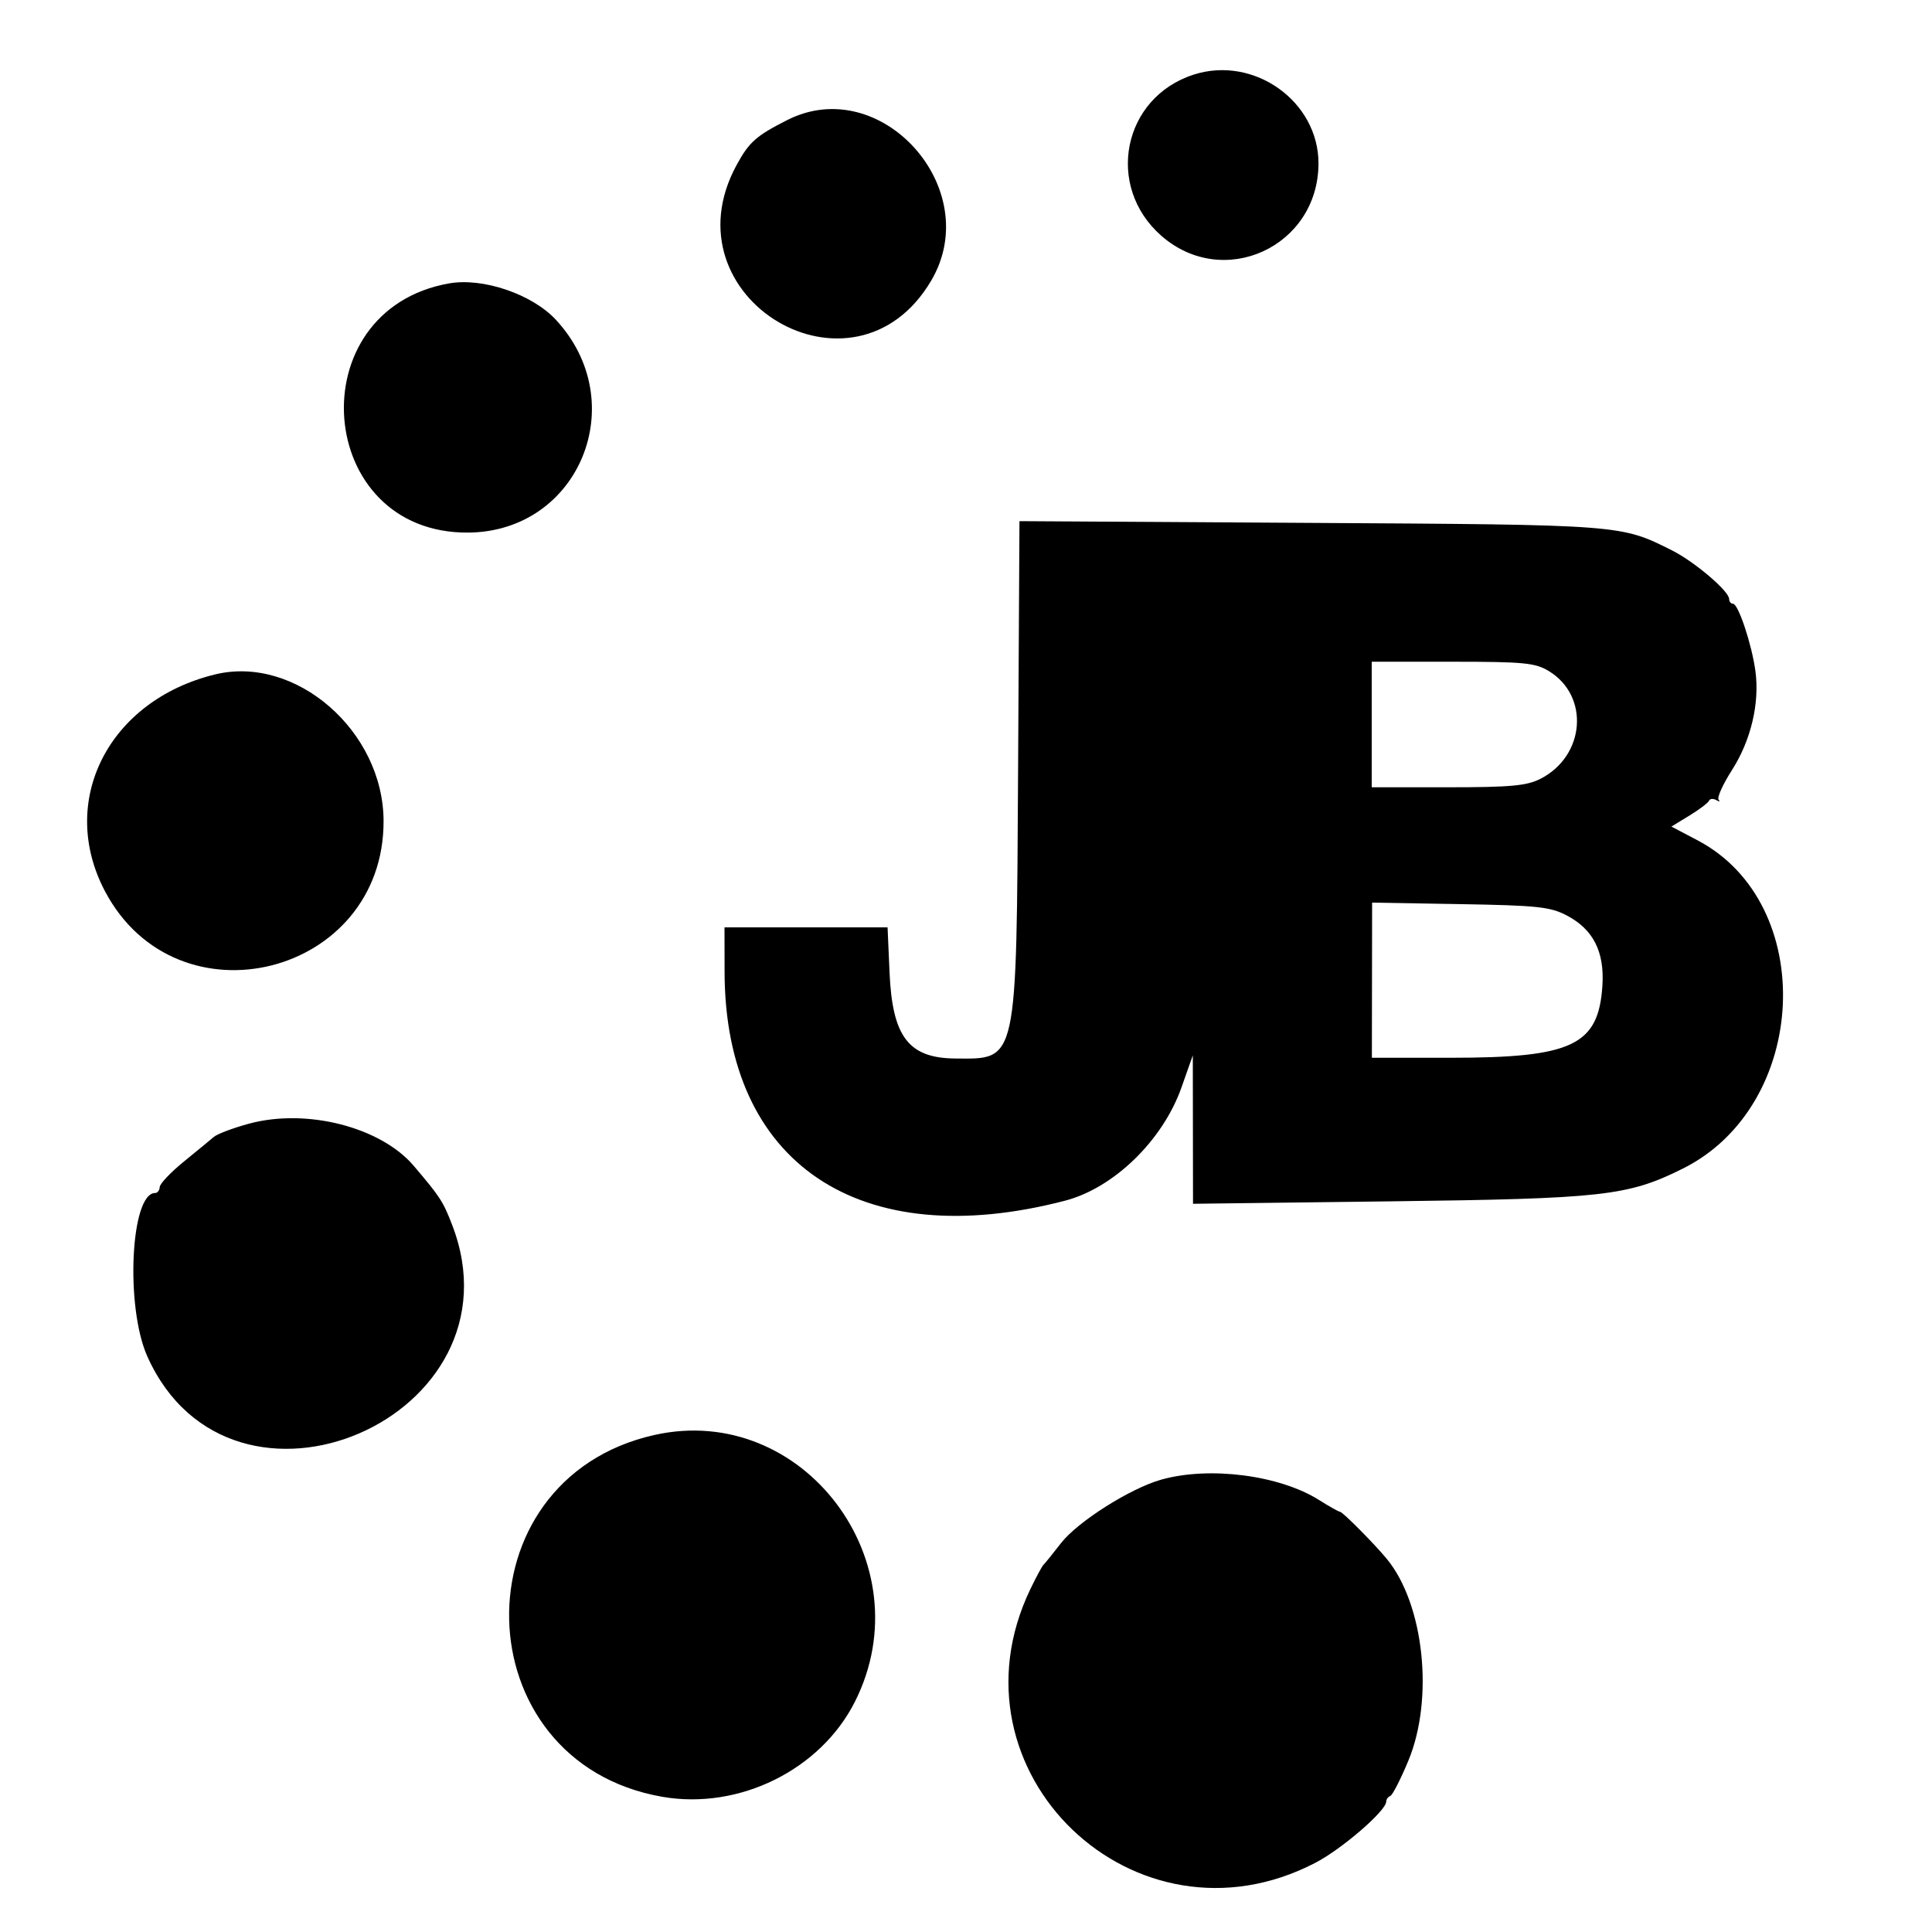 <svg version="1.1" width="400" height="400" xmlns="http://www.w3.org/2000/svg"><g><path d="M247.127 15.453 C 232.439 20.183,228.753 38.552,240.432 48.806 C 253.286 60.092,272.896 51.114,272.978 33.907 C 273.040 21.007,259.623 11.429,247.127 15.453 M163.000 24.852 C 156.541 28.123,155.097 29.405,152.500 34.178 C 137.485 61.764,176.907 85.127,192.813 58.070 C 203.977 39.080,182.394 15.031,163.000 24.852 M93.000 58.671 C 61.585 64.204,65.168 110.566,96.988 110.266 C 119.956 110.050,130.945 83.288,115.082 66.197 C 110.172 60.907,99.996 57.439,93.000 58.671 M210.785 159.200 C 210.444 220.523,210.720 219.252,197.799 219.152 C 188.123 219.077,184.753 214.677,184.171 201.355 L 183.761 192.000 166.881 192.000 L 150.000 192.000 150.017 201.250 C 150.092 240.942,177.968 259.666,220.500 248.592 C 230.610 245.960,240.744 236.104,244.614 225.141 L 246.958 218.500 246.979 233.865 L 247.000 249.230 287.750 248.728 C 331.954 248.184,337.027 247.617,348.410 241.946 C 374.566 228.914,376.443 187.121,351.461 173.980 L 346.049 171.133 349.775 168.859 C 351.824 167.608,353.651 166.226,353.835 165.786 C 354.020 165.347,354.695 165.287,355.335 165.654 C 355.976 166.021,356.195 165.981,355.823 165.566 C 355.450 165.151,356.698 162.384,358.596 159.417 C 362.503 153.310,364.328 145.630,363.448 139.000 C 362.718 133.497,359.899 125.000,358.802 125.000 C 358.361 125.000,358.000 124.556,358.000 124.013 C 358.000 122.392,350.814 116.282,346.164 113.949 C 335.531 108.615,335.895 108.642,271.285 108.258 L 211.069 107.899 210.785 159.200 M320.686 138.950 C 329.165 144.120,328.187 156.528,318.929 161.248 C 316.095 162.694,312.768 162.997,299.750 162.998 L 284.000 163.000 284.000 150.000 L 284.000 137.000 300.750 137.004 C 315.571 137.007,317.867 137.231,320.686 138.950 M44.500 139.639 C 22.461 145.034,11.895 165.845,21.723 184.500 C 36.641 212.814,79.475 202.049,79.415 170.000 C 79.381 151.352,61.207 135.549,44.500 139.639 M324.408 189.550 C 329.865 192.413,332.216 197.055,331.761 204.065 C 330.957 216.434,325.558 219.000,300.334 219.000 L 284.032 219.000 284.057 202.939 L 284.082 186.877 302.291 187.189 C 318.343 187.463,320.963 187.743,324.408 189.550 M51.548 232.646 C 48.274 233.534,45.005 234.765,44.282 235.381 C 43.560 235.996,40.758 238.300,38.057 240.500 C 35.355 242.700,33.112 245.063,33.072 245.750 C 33.032 246.438,32.606 247.000,32.125 247.000 C 27.028 247.000,25.906 270.584,30.514 280.853 C 47.986 319.786,108.976 293.438,93.609 253.596 C 91.733 248.733,91.140 247.821,85.664 241.378 C 78.835 233.342,63.470 229.409,51.548 232.646 M135.500 297.095 C 94.488 306.264,95.747 364.802,137.110 372.006 C 153.020 374.776,169.895 366.441,177.013 352.296 C 191.435 323.637,166.297 290.210,135.500 297.095 M240.406 306.348 C 234.013 308.147,223.131 315.039,219.682 319.474 C 217.960 321.688,216.315 323.725,216.025 324.000 C 215.735 324.275,214.523 326.525,213.331 329.000 C 195.121 366.819,235.041 405.117,272.379 385.649 C 277.868 382.787,287.000 374.890,287.000 373.004 C 287.000 372.544,287.382 372.017,287.849 371.833 C 288.316 371.650,290.003 368.350,291.599 364.500 C 296.920 351.661,294.827 332.111,287.130 322.763 C 284.550 319.629,277.971 313.000,277.441 313.000 C 277.177 313.000,275.238 311.913,273.134 310.584 C 264.931 305.406,250.427 303.529,240.406 306.348 " stroke="none" fill-rule="evenodd"></path></g></svg>